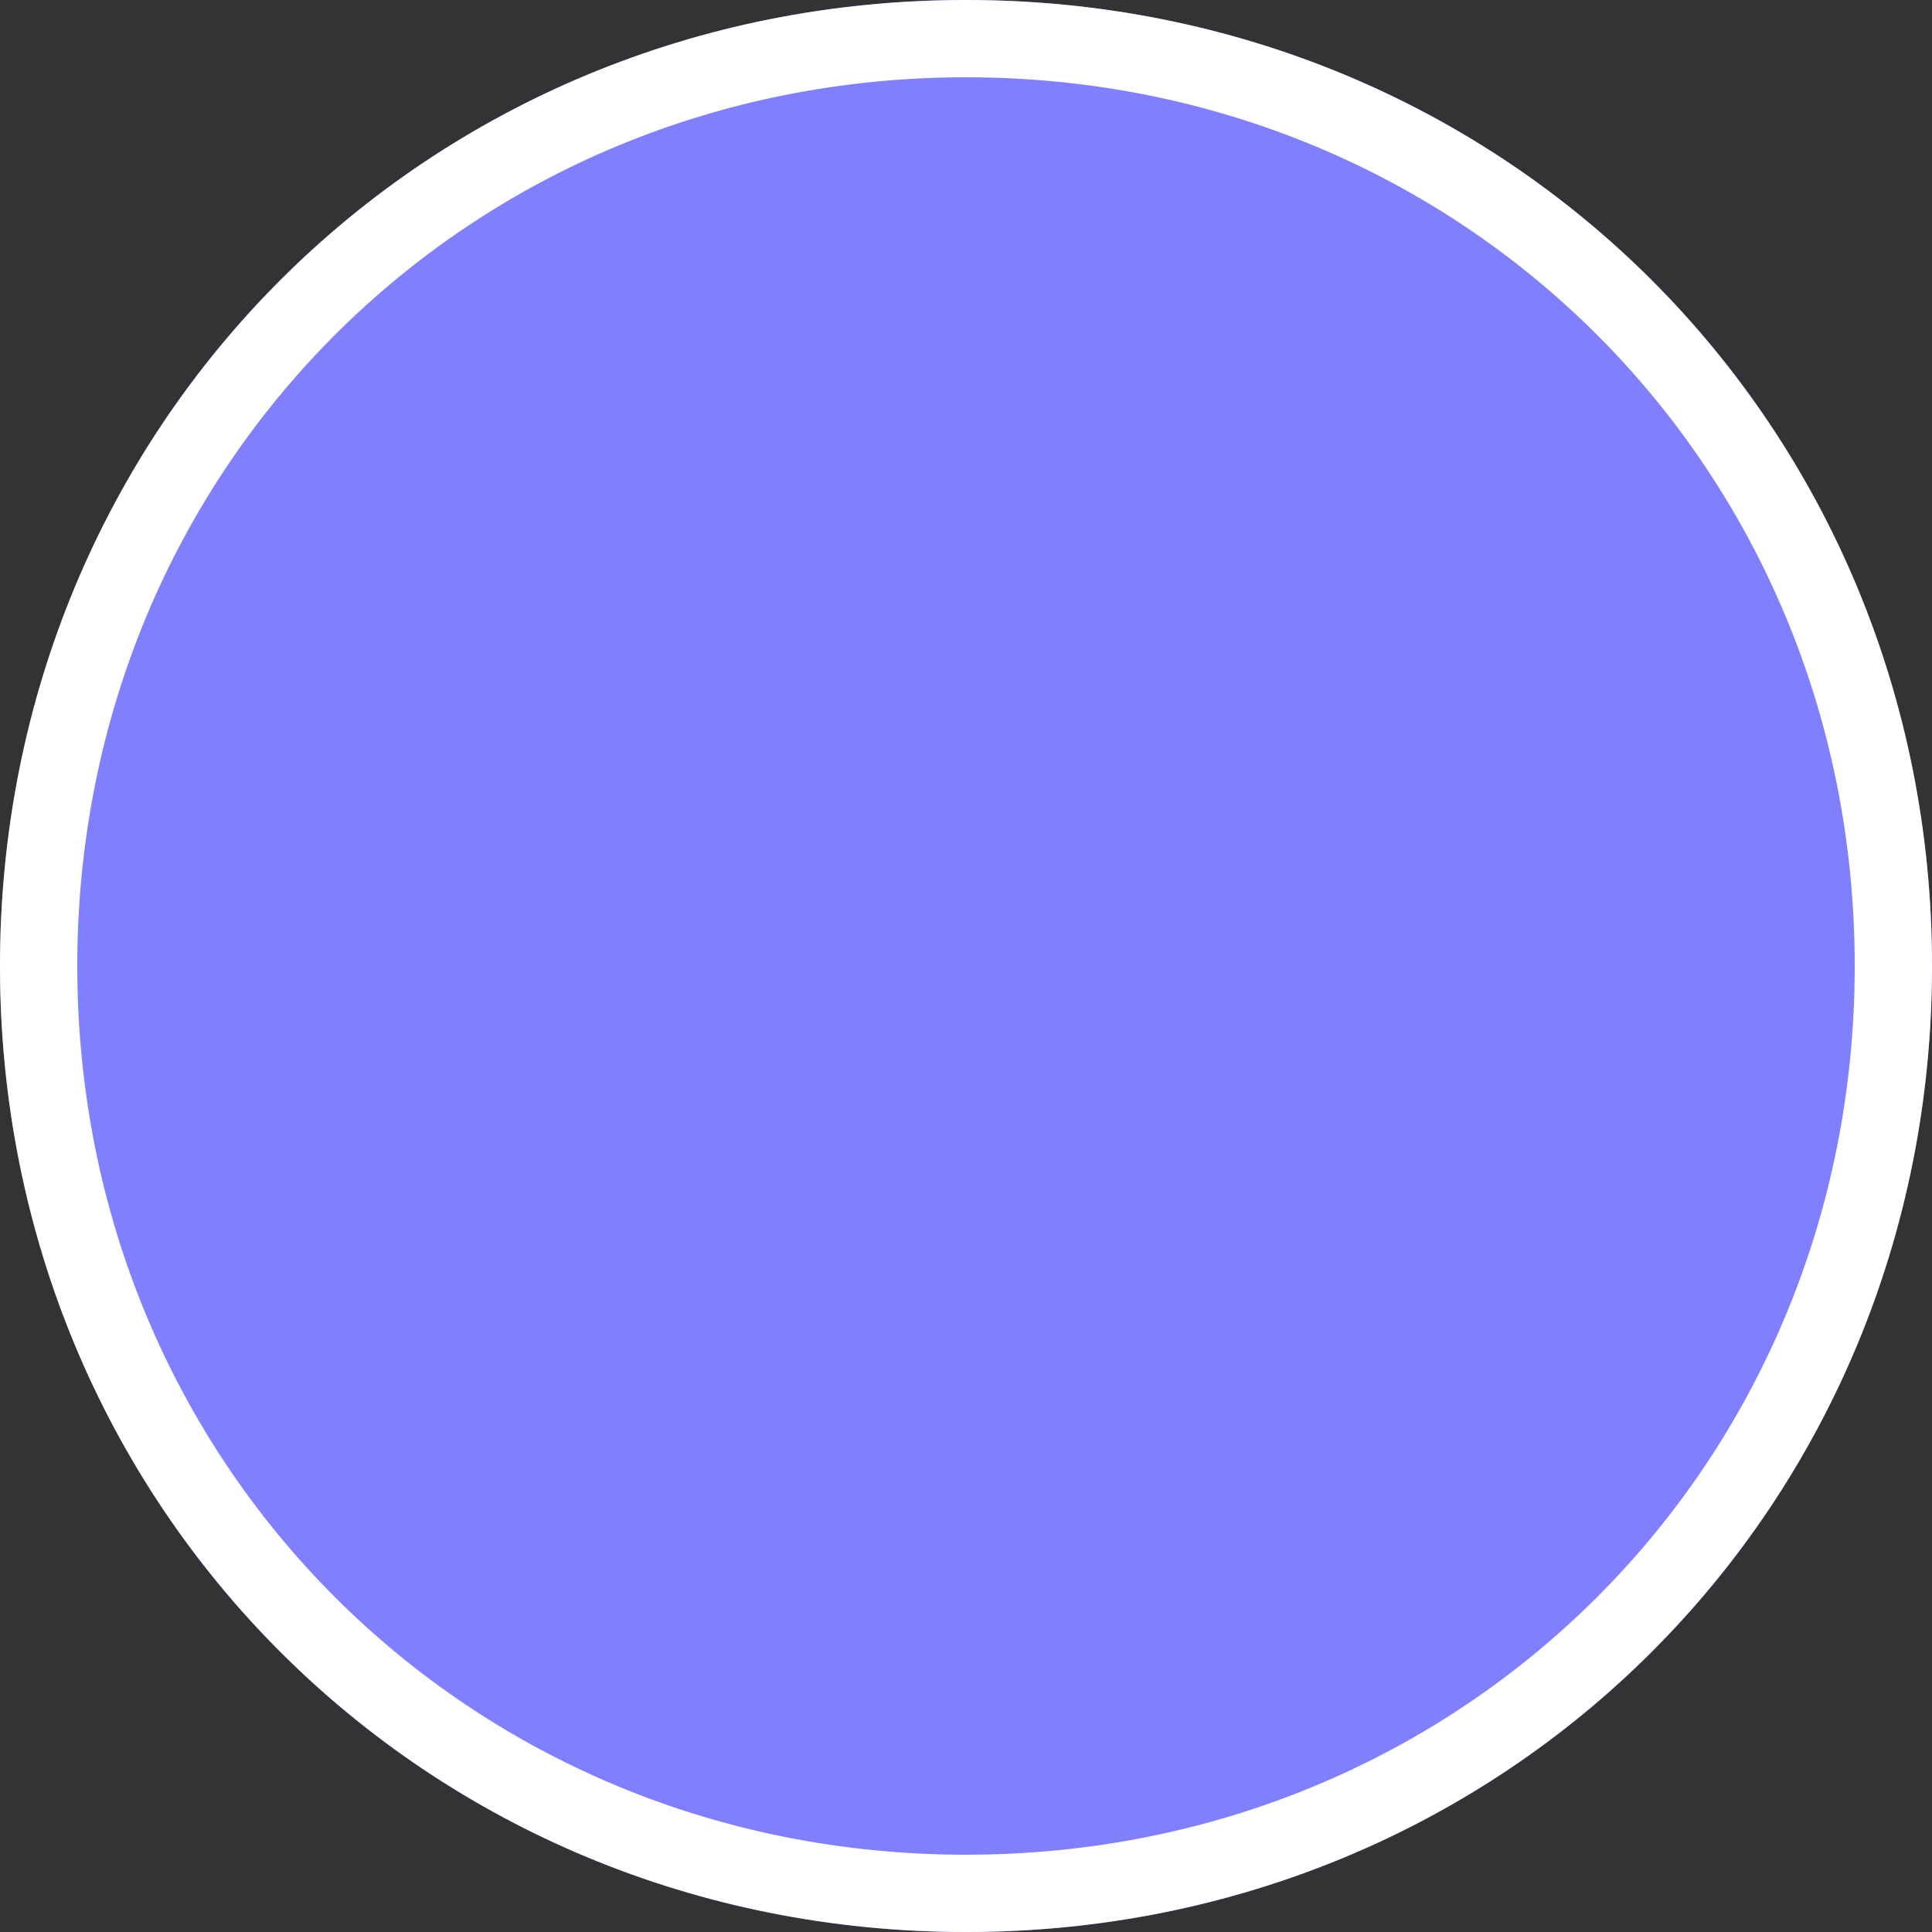 ﻿<?xml version="1.0" encoding="utf-8"?>
<svg version="1.1" xmlns:xlink="http://www.w3.org/1999/xlink" width="25px" height="25px" xmlns="http://www.w3.org/2000/svg">
  <rect width="100%" height="100%" fill="#333333" stroke="none"/>
  <g transform="matrix(1 0 0 1 -440 -2007 )">
    <path d="M 452.5 2007  C 459.5 2007  465 2012.5  465 2019.5  C 465 2026.5  459.5 2032  452.5 2032  C 445.5 2032  440 2026.5  440 2019.5  C 440 2012.5  445.5 2007  452.5 2007  Z " fill-rule="nonzero" fill="#8080ff" stroke="none" />
    <path d="M 452.5 2007.5  C 459.22 2007.5  464.5 2012.78  464.5 2019.5  C 464.5 2026.22  459.22 2031.5  452.5 2031.5  C 445.78 2031.5  440.5 2026.22  440.5 2019.5  C 440.5 2012.78  445.78 2007.5  452.5 2007.5  Z " stroke-width="1" stroke="#ffffff" fill="none" />
  </g>
</svg>